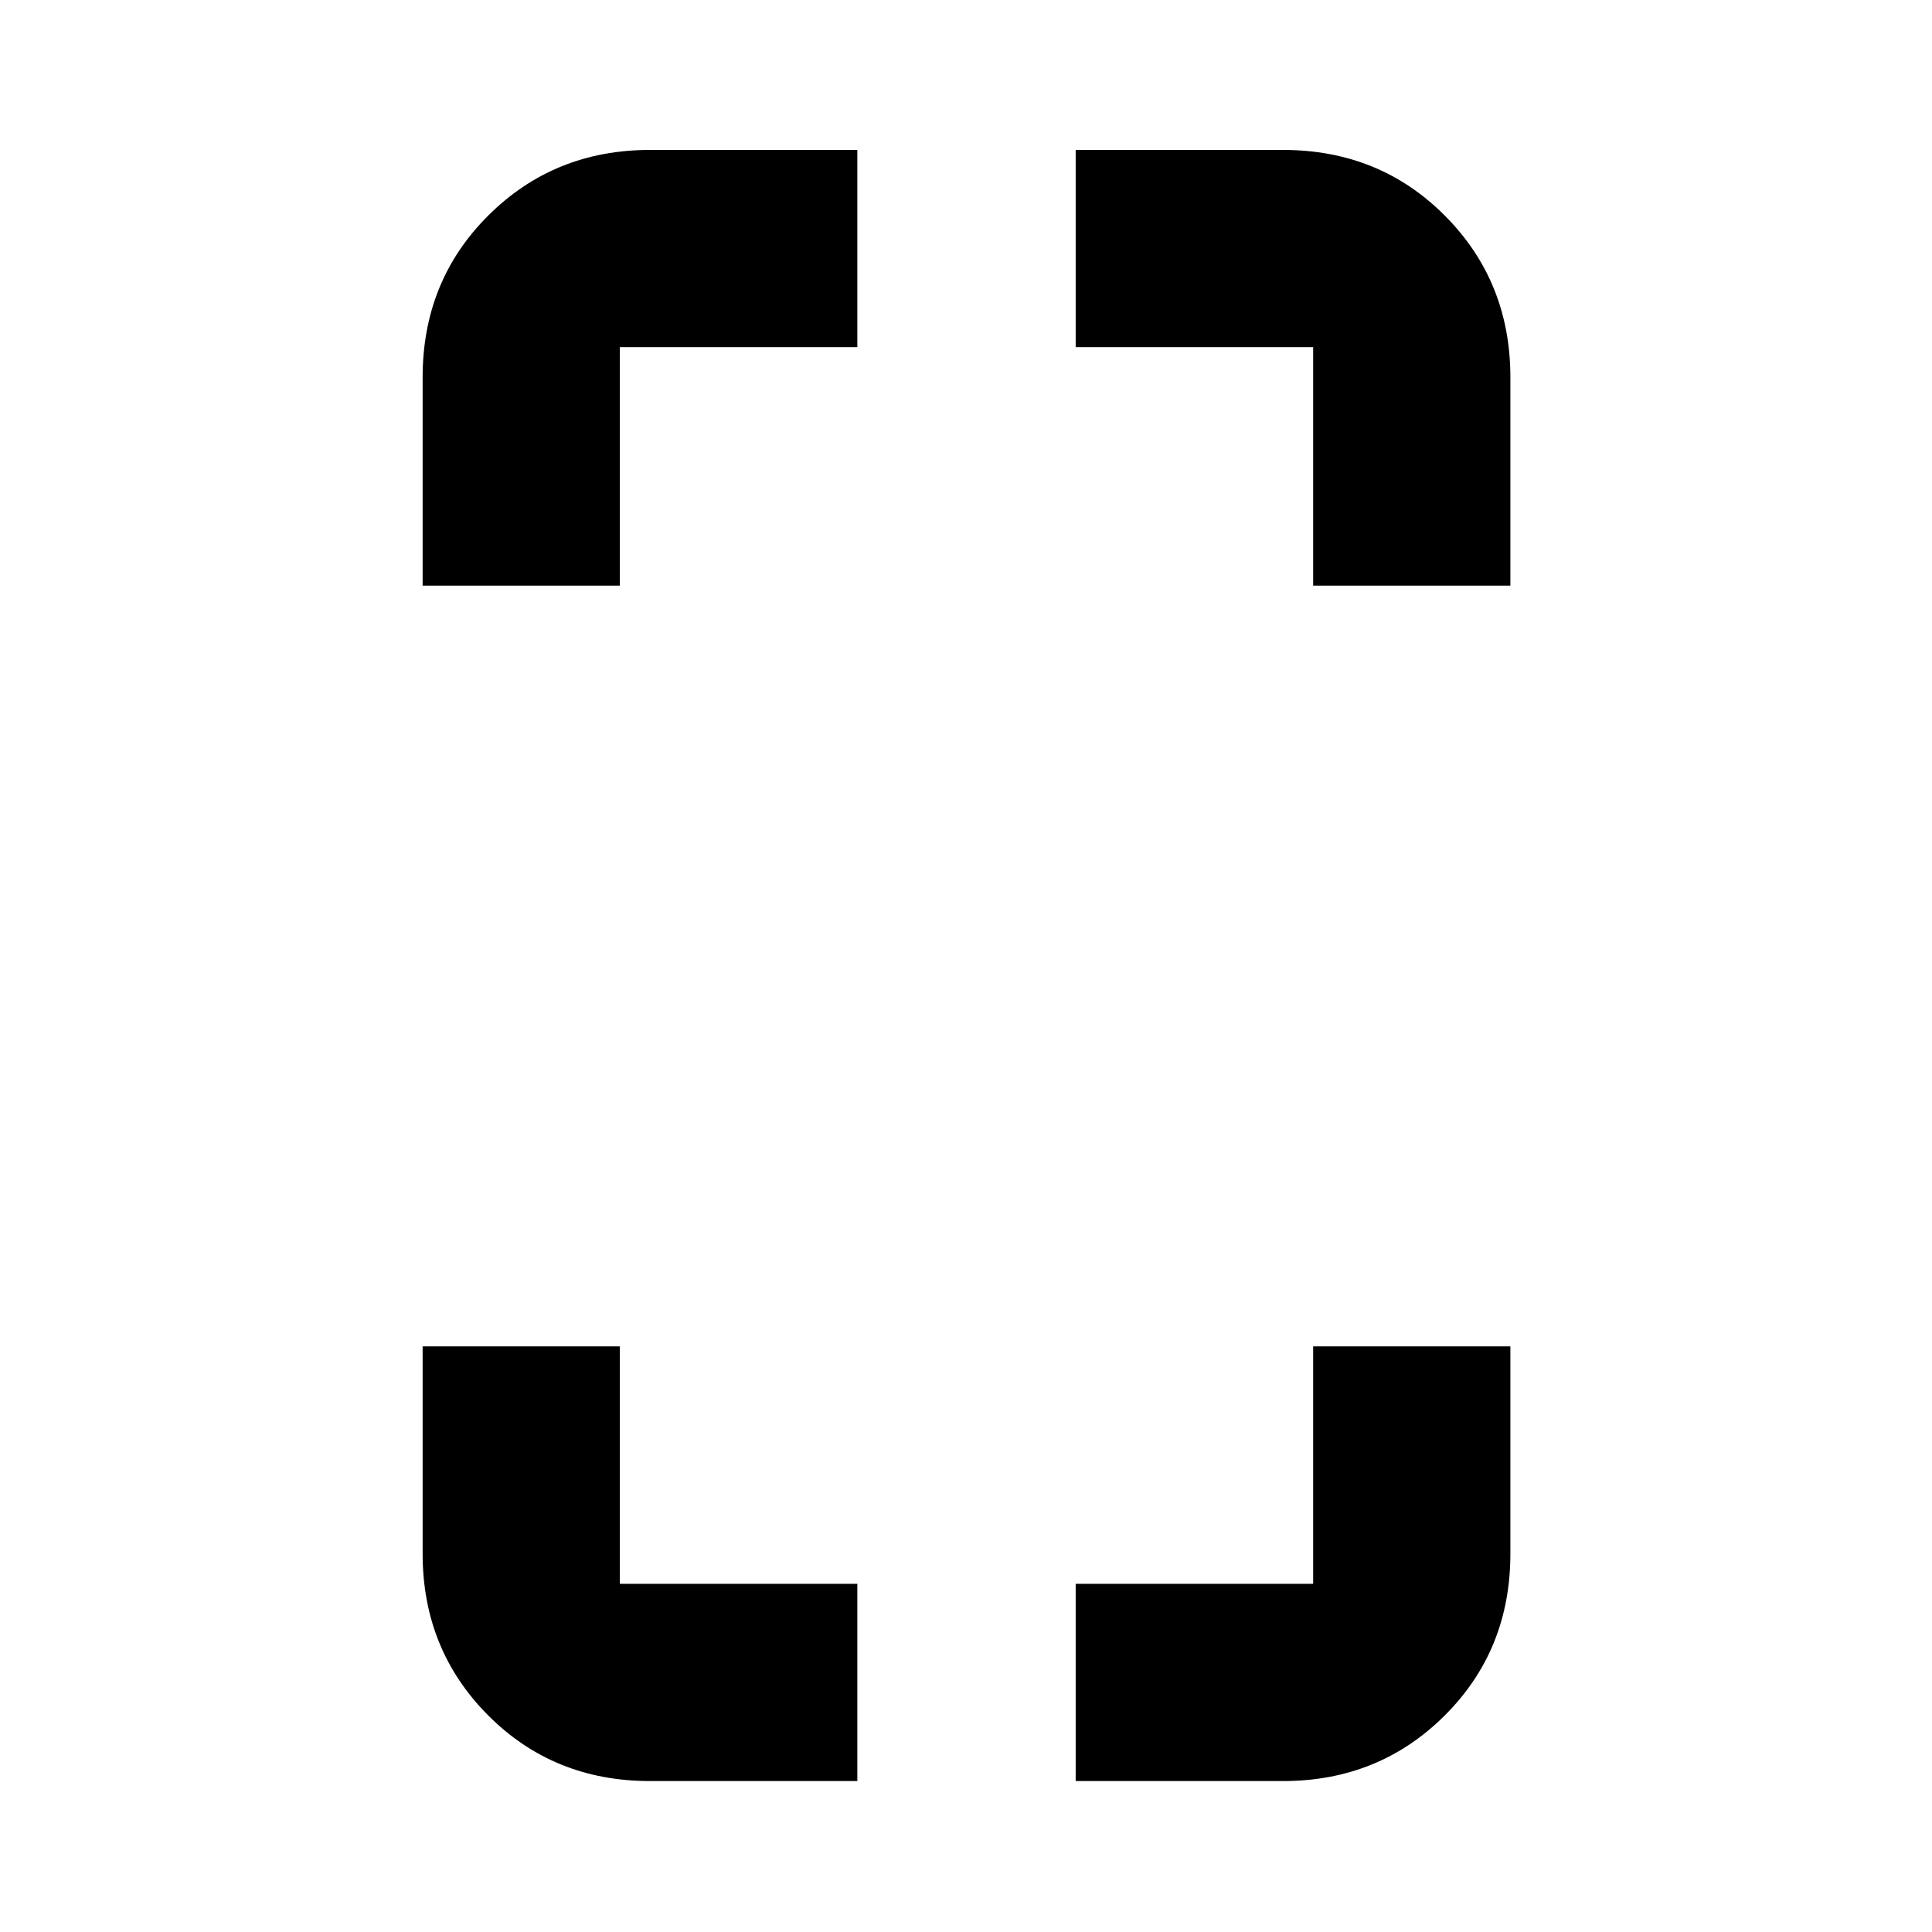 <svg xmlns="http://www.w3.org/2000/svg" height="20" viewBox="0 -960 960 960" width="20"><path d="M210-669v-103.5q0-47.94 32.68-80.47T323-885.5h103v98H308V-669h-98ZM323-75q-47.94 0-80.47-32.68T210-188v-103h98v118h118v98H323Zm329.5-594v-118.5h-118v-98h103q47.94 0 80.47 32.68t32.53 80.32V-669h-98Zm-118 594v-98h118v-118h98v103q0 47.94-32.68 80.47T637.5-75h-103Z"/></svg>
